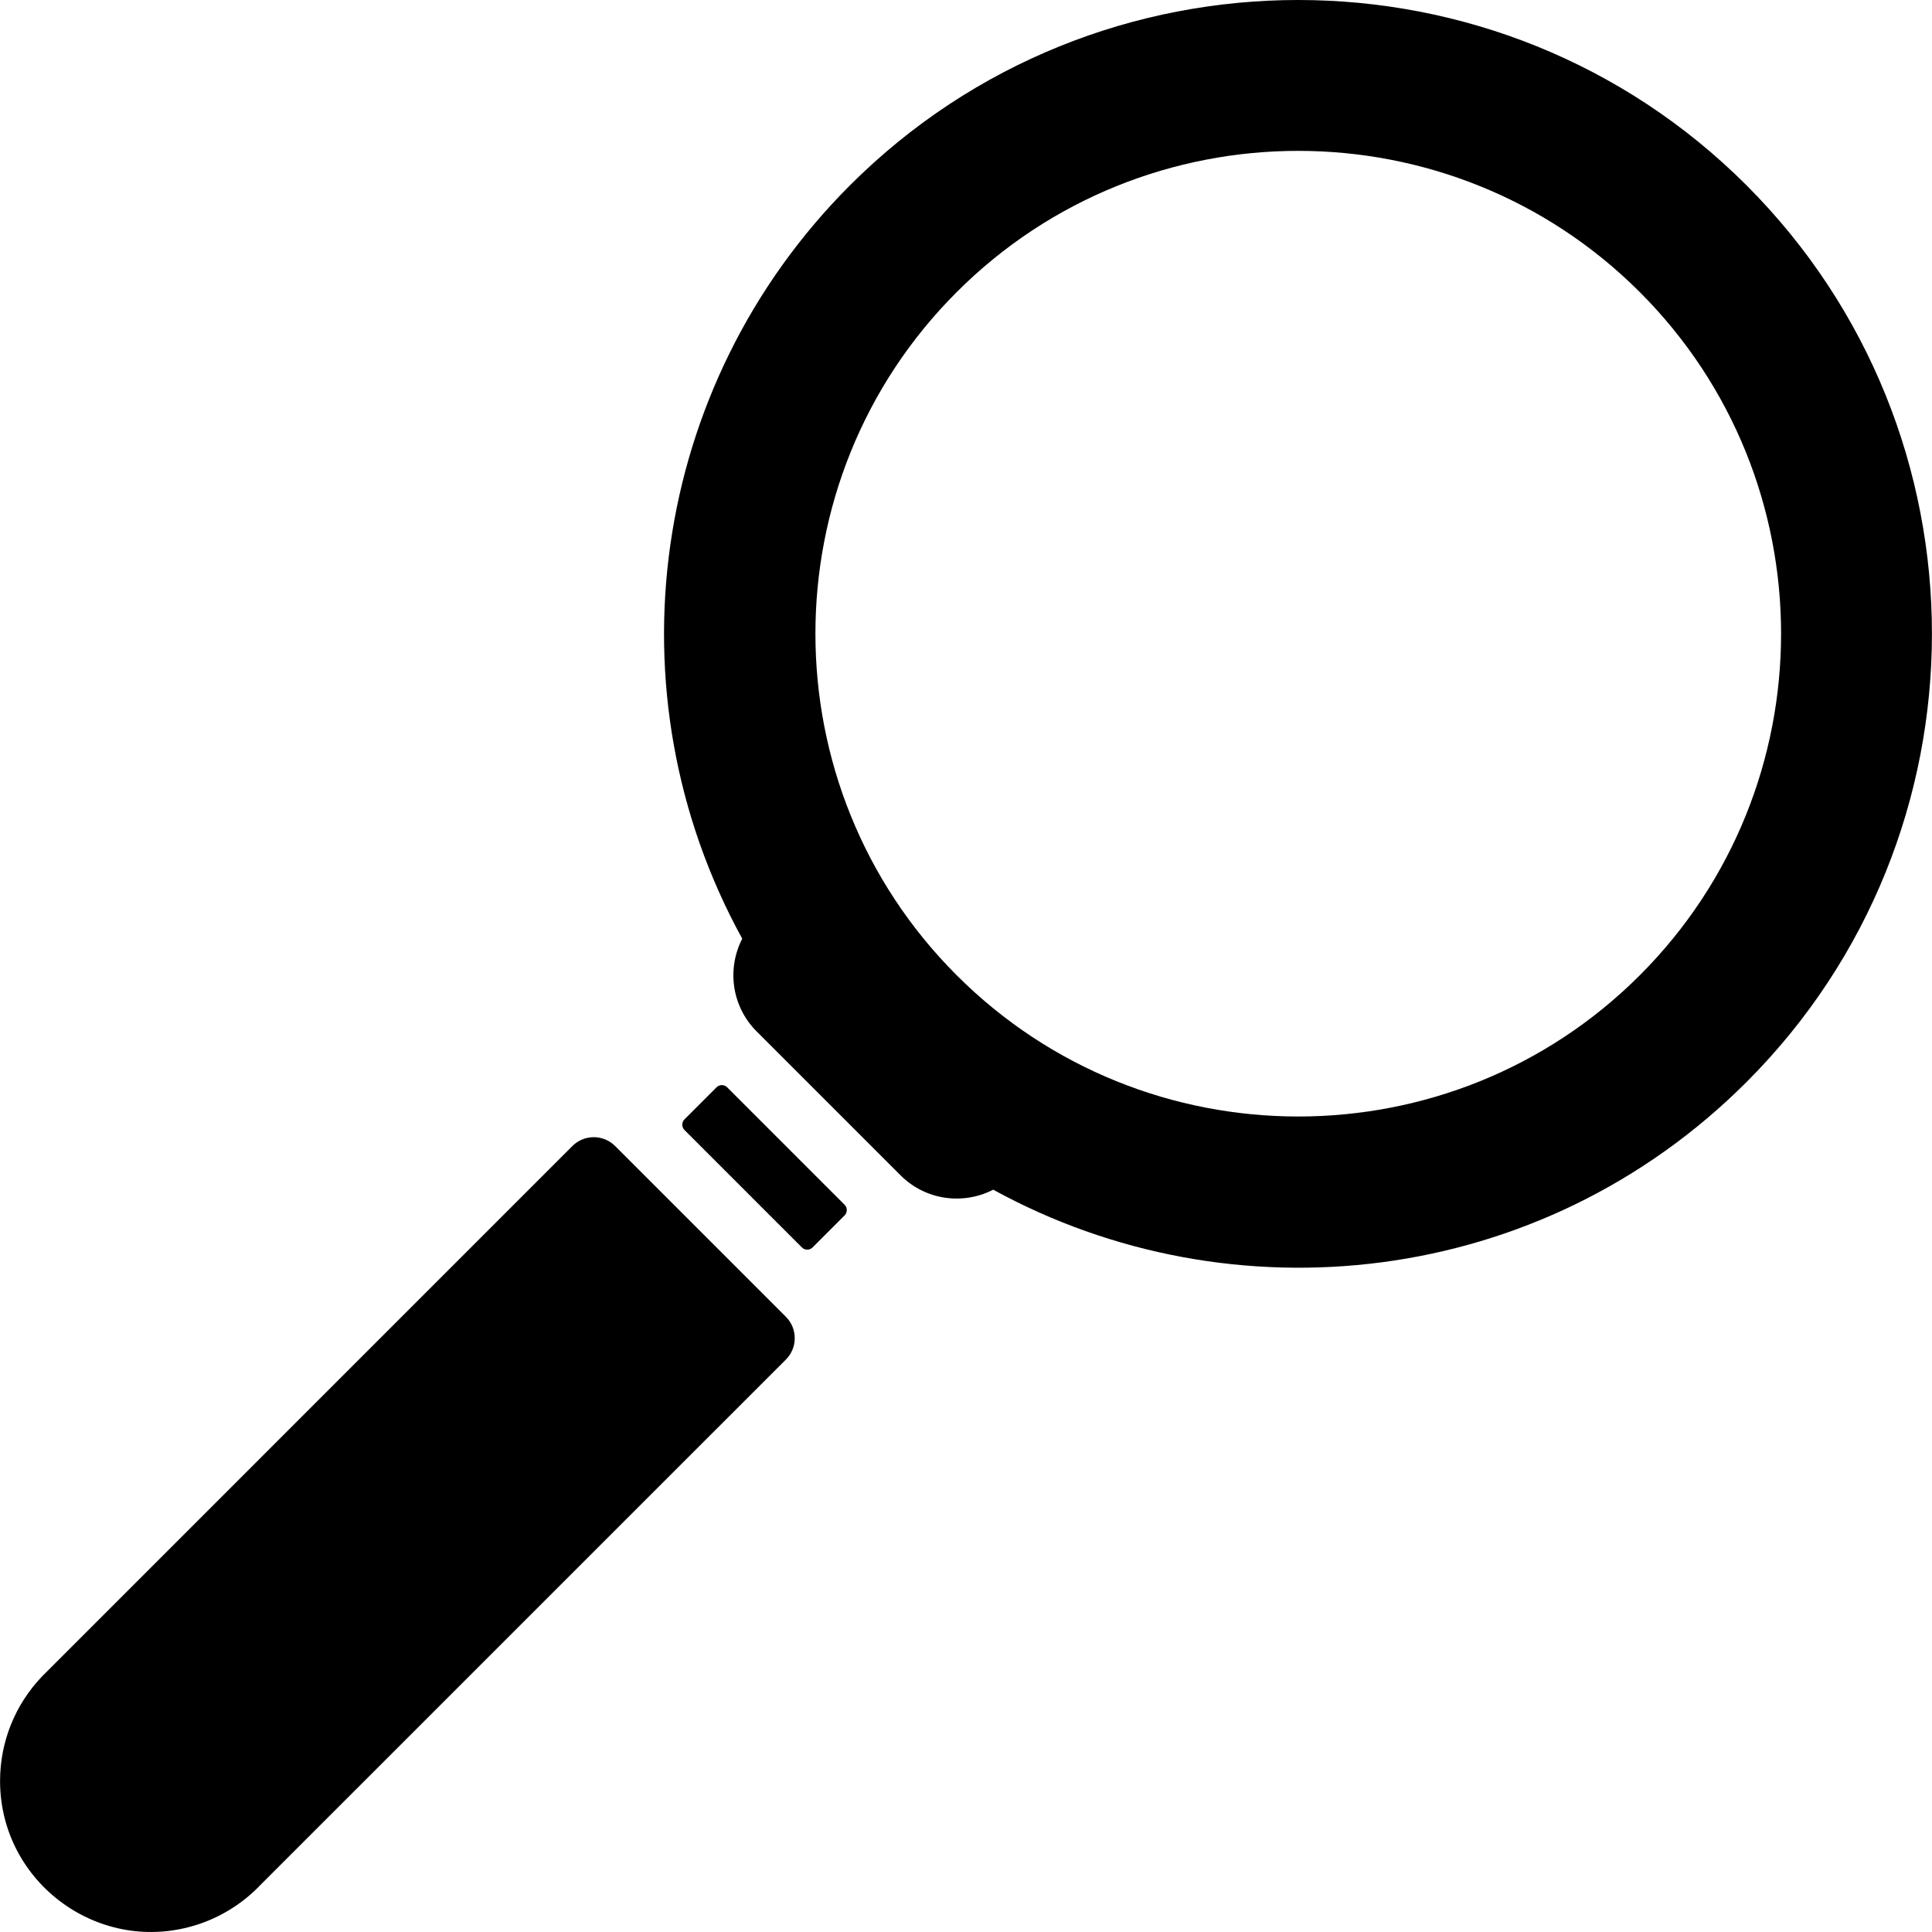 <svg id="Layer_1" enable-background="new 0 0 511.951 511.951" height="512" viewBox="0 0 511.951 511.951" width="512" xmlns="http://www.w3.org/2000/svg"><g><path d="m462.816 49.117c-65.51-65.49-172.09-65.49-237.6 0-52.99 53.01-64.39 134.39-28.53 199.63-4.015 7.742-2.979 17.754 3.81 24.56l38.13 38.13c6.807 6.79 16.82 7.824 24.56 3.81 63.157 34.663 144.948 26.151 199.63-28.53 65.491-65.509 65.491-172.089 0-237.6zm-28.289 209.311c-49.911 49.911-131.118 49.902-181.02 0-49.91-49.91-49.91-131.11 0-181.02 49.911-49.911 131.118-49.902 181.02 0 49.909 49.909 49.909 131.11 0 181.02z"/><path d="m181.38 299.441 31.112 31.112c.781.781 2.047.781 2.828 0l8.482-8.482c.781-.781.781-2.047 0-2.828l-31.111-31.12c-.781-.781-2.048-.781-2.829 0l-8.483 8.49c-.78.781-.78 2.047.001 2.828z"/><path d="m162.996 303.678c-3.121-3.121-8.203-3.117-11.32 0-149.501 149.522-140.24 140.252-140.62 140.639-7.02 7.366-11.04 17.209-11.04 27.6 0 27.11 26.62 46.57 52.58 37.98 6.371-2.104 12.055-5.84 16.28-10.28l139.38-139.36c3.12-3.12 3.117-8.203 0-11.32z"/></g></svg>